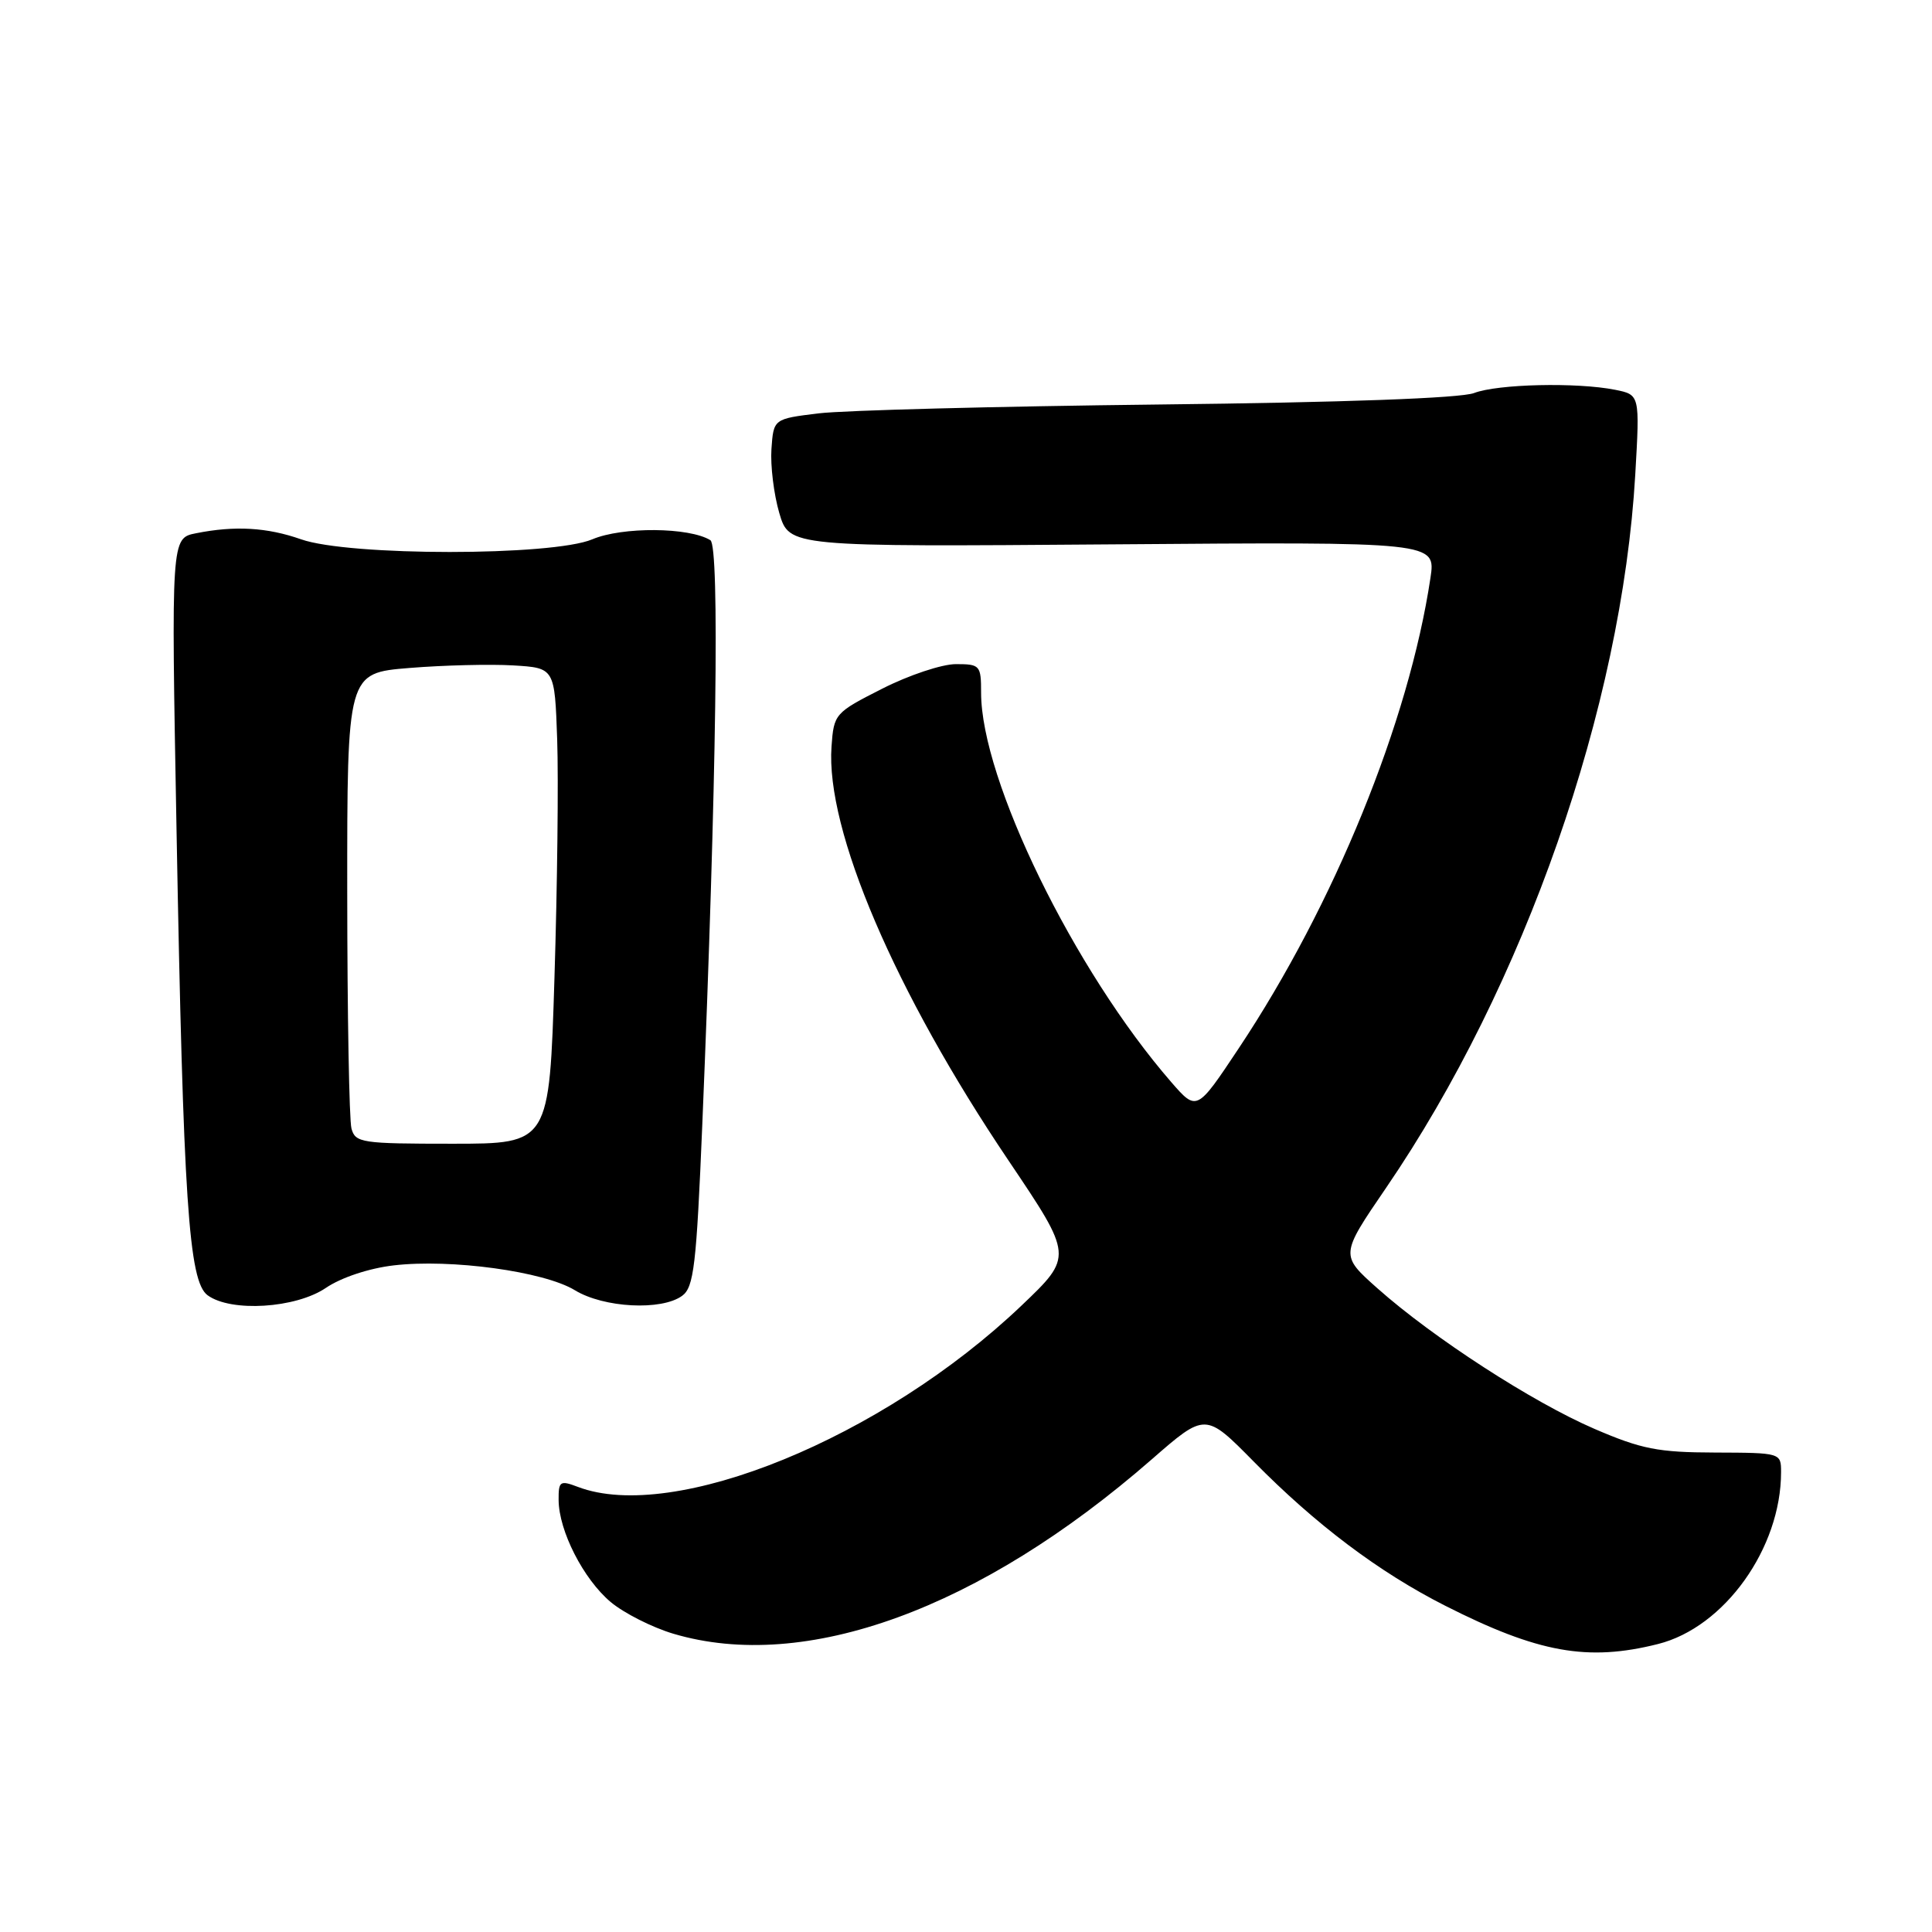 <?xml version="1.0" encoding="UTF-8" standalone="no"?>
<!DOCTYPE svg PUBLIC "-//W3C//DTD SVG 1.1//EN" "http://www.w3.org/Graphics/SVG/1.1/DTD/svg11.dtd" >
<svg xmlns="http://www.w3.org/2000/svg" xmlns:xlink="http://www.w3.org/1999/xlink" version="1.1" viewBox="0 0 256 256">
 <g >
 <path fill="currentColor"
d=" M 219.70 217.84 C 228.50 215.63 236.00 205.14 236.00 195.07 C 236.00 192.51 235.97 192.50 227.25 192.47 C 219.70 192.45 217.51 192.02 211.27 189.33 C 203.06 185.79 189.89 177.26 182.53 170.72 C 177.57 166.31 177.57 166.31 183.66 157.40 C 202.00 130.57 214.90 93.67 216.68 62.90 C 217.29 52.31 217.29 52.31 214.02 51.65 C 208.95 50.64 198.44 50.88 195.32 52.08 C 193.55 52.76 178.02 53.33 153.50 53.60 C 132.05 53.84 111.80 54.37 108.50 54.77 C 102.50 55.50 102.50 55.50 102.22 59.50 C 102.07 61.70 102.54 65.52 103.26 67.98 C 104.58 72.46 104.58 72.46 147.42 72.13 C 190.26 71.80 190.26 71.80 189.54 76.59 C 186.69 95.60 176.79 119.89 164.15 138.89 C 158.58 147.27 158.58 147.27 155.20 143.39 C 142.32 128.56 130.00 103.33 130.00 91.79 C 130.00 88.16 129.86 88.00 126.66 88.00 C 124.82 88.00 120.43 89.46 116.91 91.25 C 110.62 94.44 110.49 94.58 110.18 98.92 C 109.39 109.97 118.58 131.45 133.65 153.80 C 142.19 166.48 142.19 166.48 135.35 173.00 C 116.94 190.54 89.26 201.85 76.57 197.02 C 74.20 196.12 74.00 196.26 74.02 198.77 C 74.05 202.86 77.31 209.24 80.91 212.27 C 82.66 213.74 86.41 215.64 89.23 216.48 C 106.69 221.66 129.84 213.23 152.58 193.40 C 159.72 187.17 159.72 187.17 166.11 193.65 C 174.34 202.01 182.73 208.33 191.50 212.77 C 203.81 219.01 210.38 220.19 219.70 217.84 Z  M 43.17 170.66 C 45.20 169.28 48.90 168.05 52.17 167.67 C 59.75 166.78 72.08 168.47 76.17 170.96 C 80.00 173.30 87.66 173.70 90.39 171.70 C 91.94 170.57 92.28 167.71 93.06 148.95 C 94.94 103.87 95.37 72.35 94.13 71.58 C 91.34 69.85 82.45 69.78 78.49 71.46 C 73.20 73.70 46.23 73.70 39.89 71.46 C 35.40 69.88 31.11 69.63 25.97 70.66 C 22.68 71.31 22.68 71.31 23.39 109.91 C 24.29 159.15 25.00 169.80 27.51 171.63 C 30.61 173.90 39.18 173.36 43.17 170.66 Z  M 46.57 149.53 C 46.27 148.41 46.02 134.38 46.01 118.34 C 46.00 89.18 46.00 89.18 54.25 88.51 C 58.79 88.14 64.97 87.99 68.00 88.17 C 73.50 88.50 73.50 88.50 73.83 98.00 C 74.01 103.22 73.85 117.41 73.47 129.53 C 72.79 151.55 72.79 151.55 59.95 151.55 C 47.91 151.55 47.08 151.43 46.57 149.53 Z "/>
</g>
</svg>